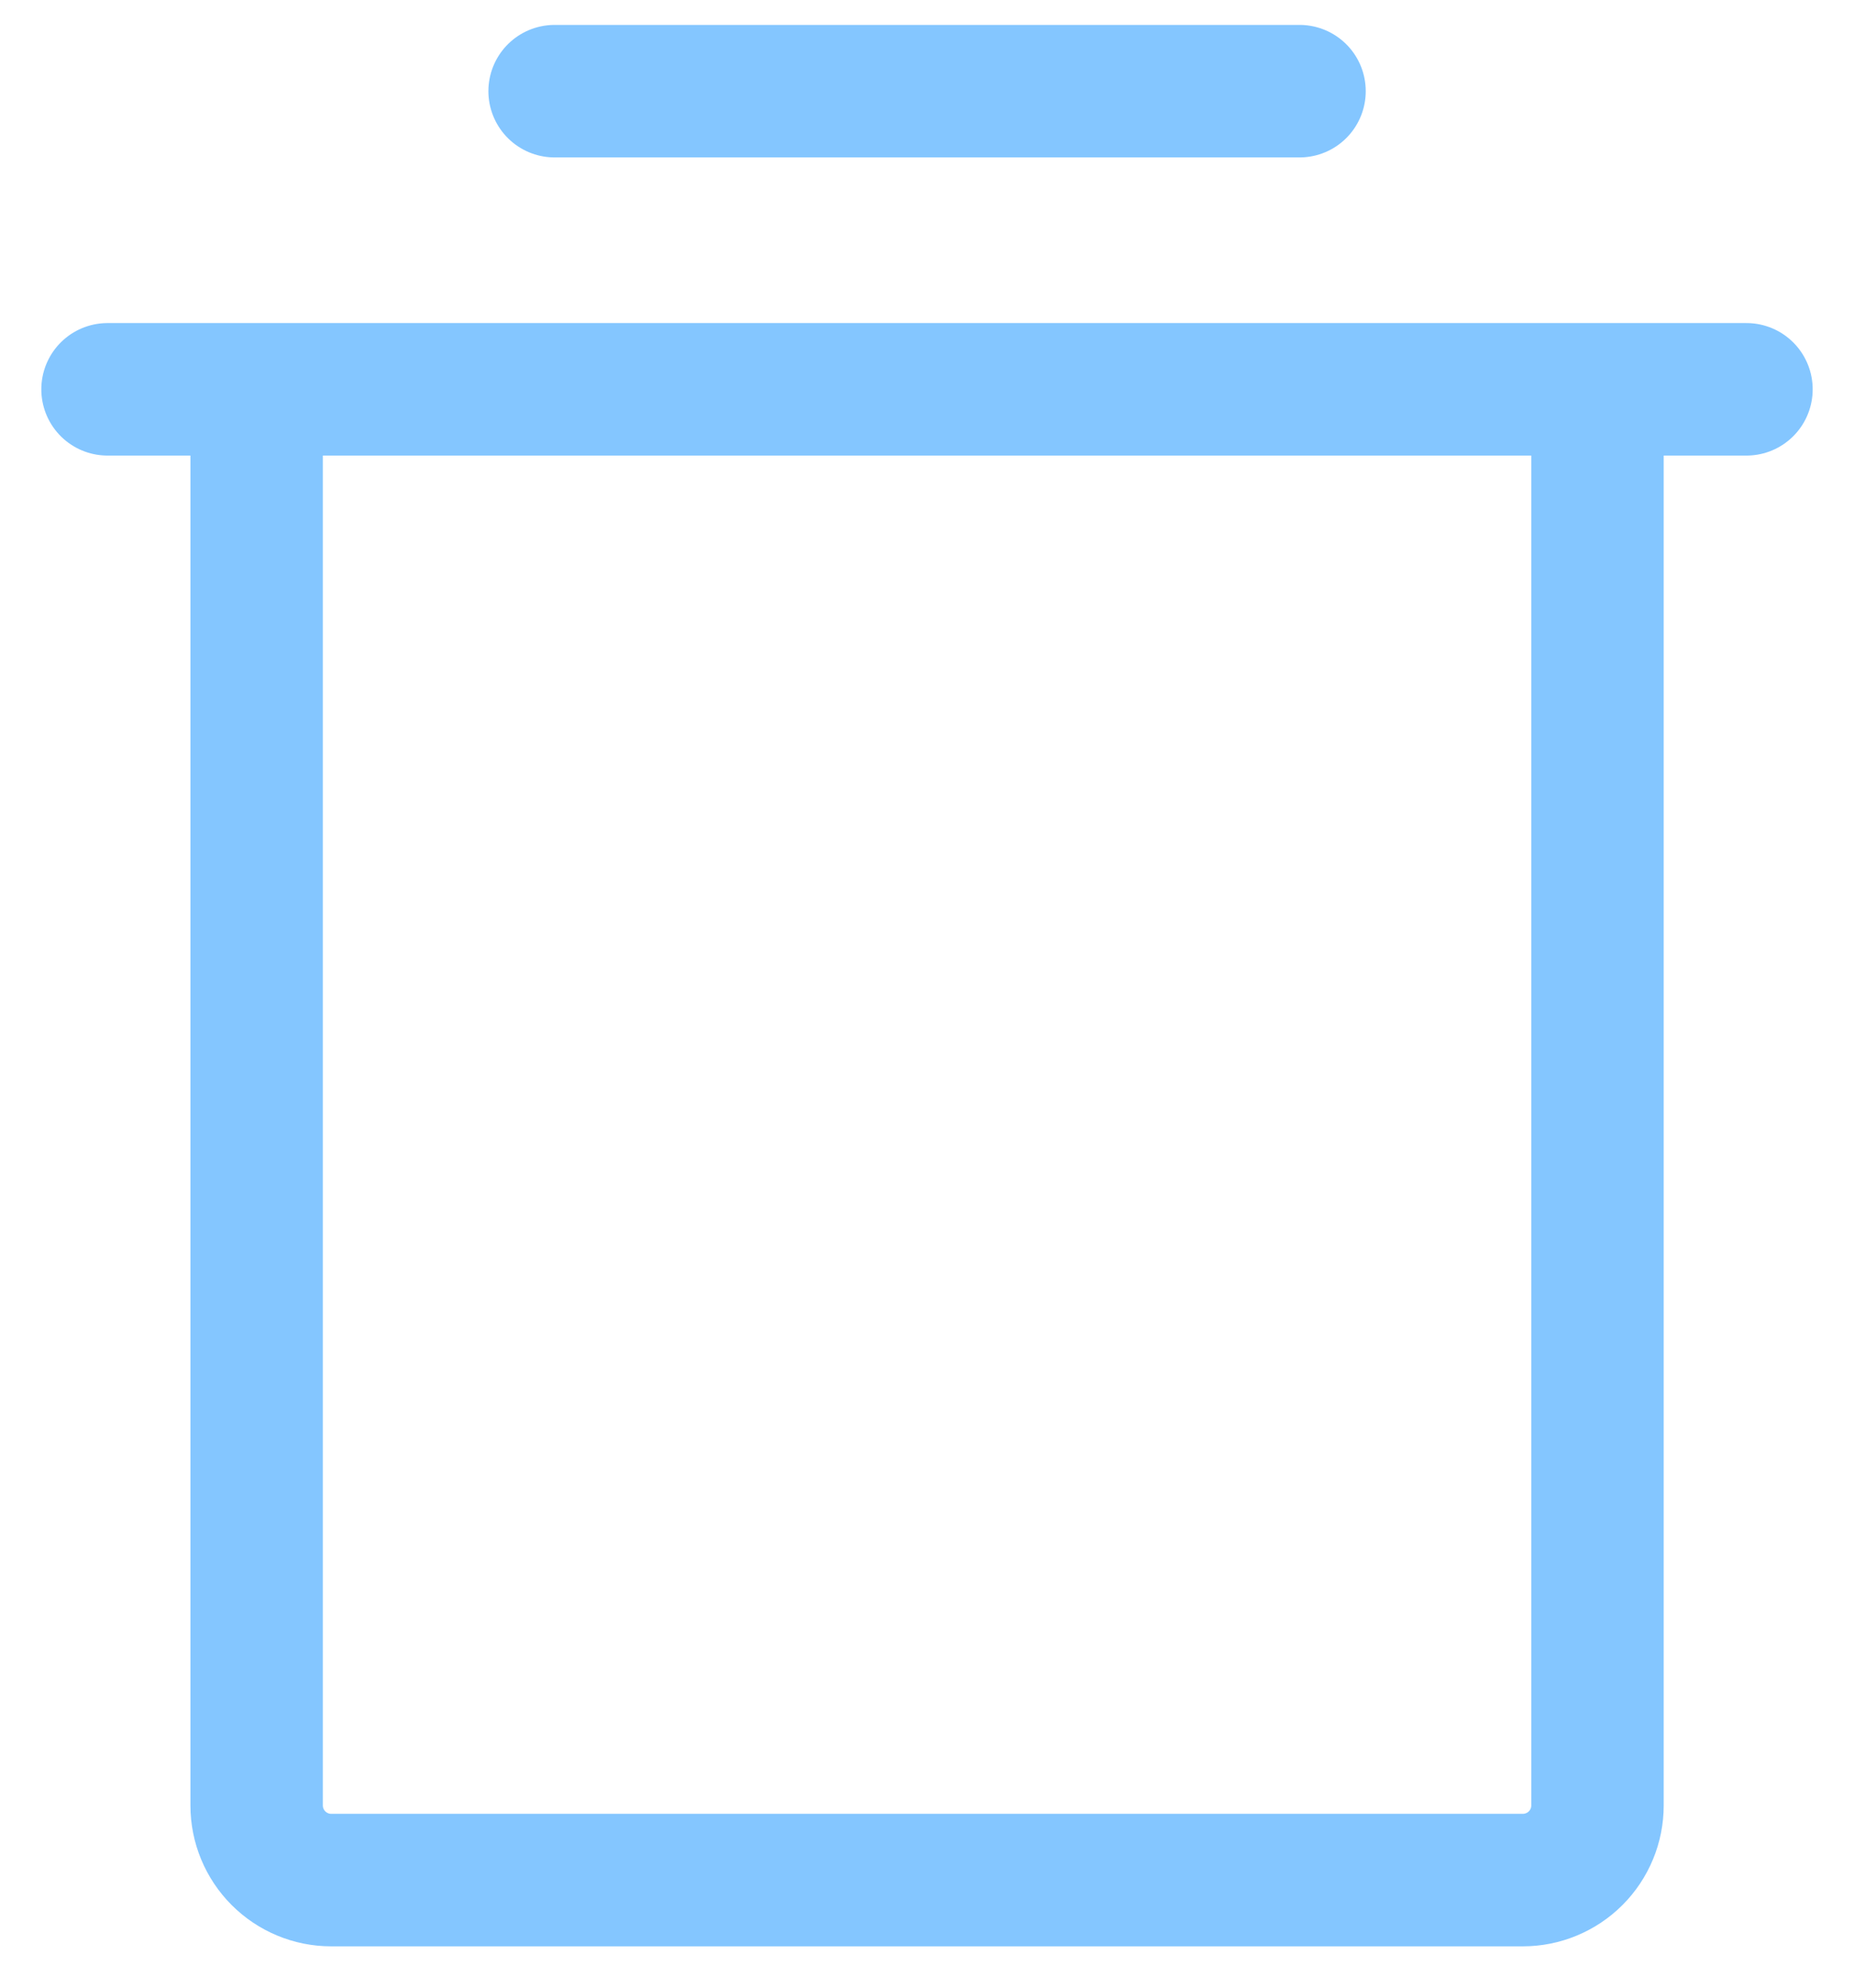 <svg width="14" height="15" viewBox="0 0 14 15" fill="none" xmlns="http://www.w3.org/2000/svg">
<path d="M13.188 2.938L0.812 2.938M12.063 2.938V13.625C12.063 13.774 12.004 13.917 11.898 14.023C11.793 14.128 11.649 14.188 11.5 14.188H2.5C2.351 14.188 2.208 14.128 2.103 14.023C1.997 13.917 1.938 13.774 1.938 13.625V2.938M4.188 0.688H9.813" stroke="#84C6FF" stroke-linecap="round" stroke-linejoin="round"/>
</svg>
